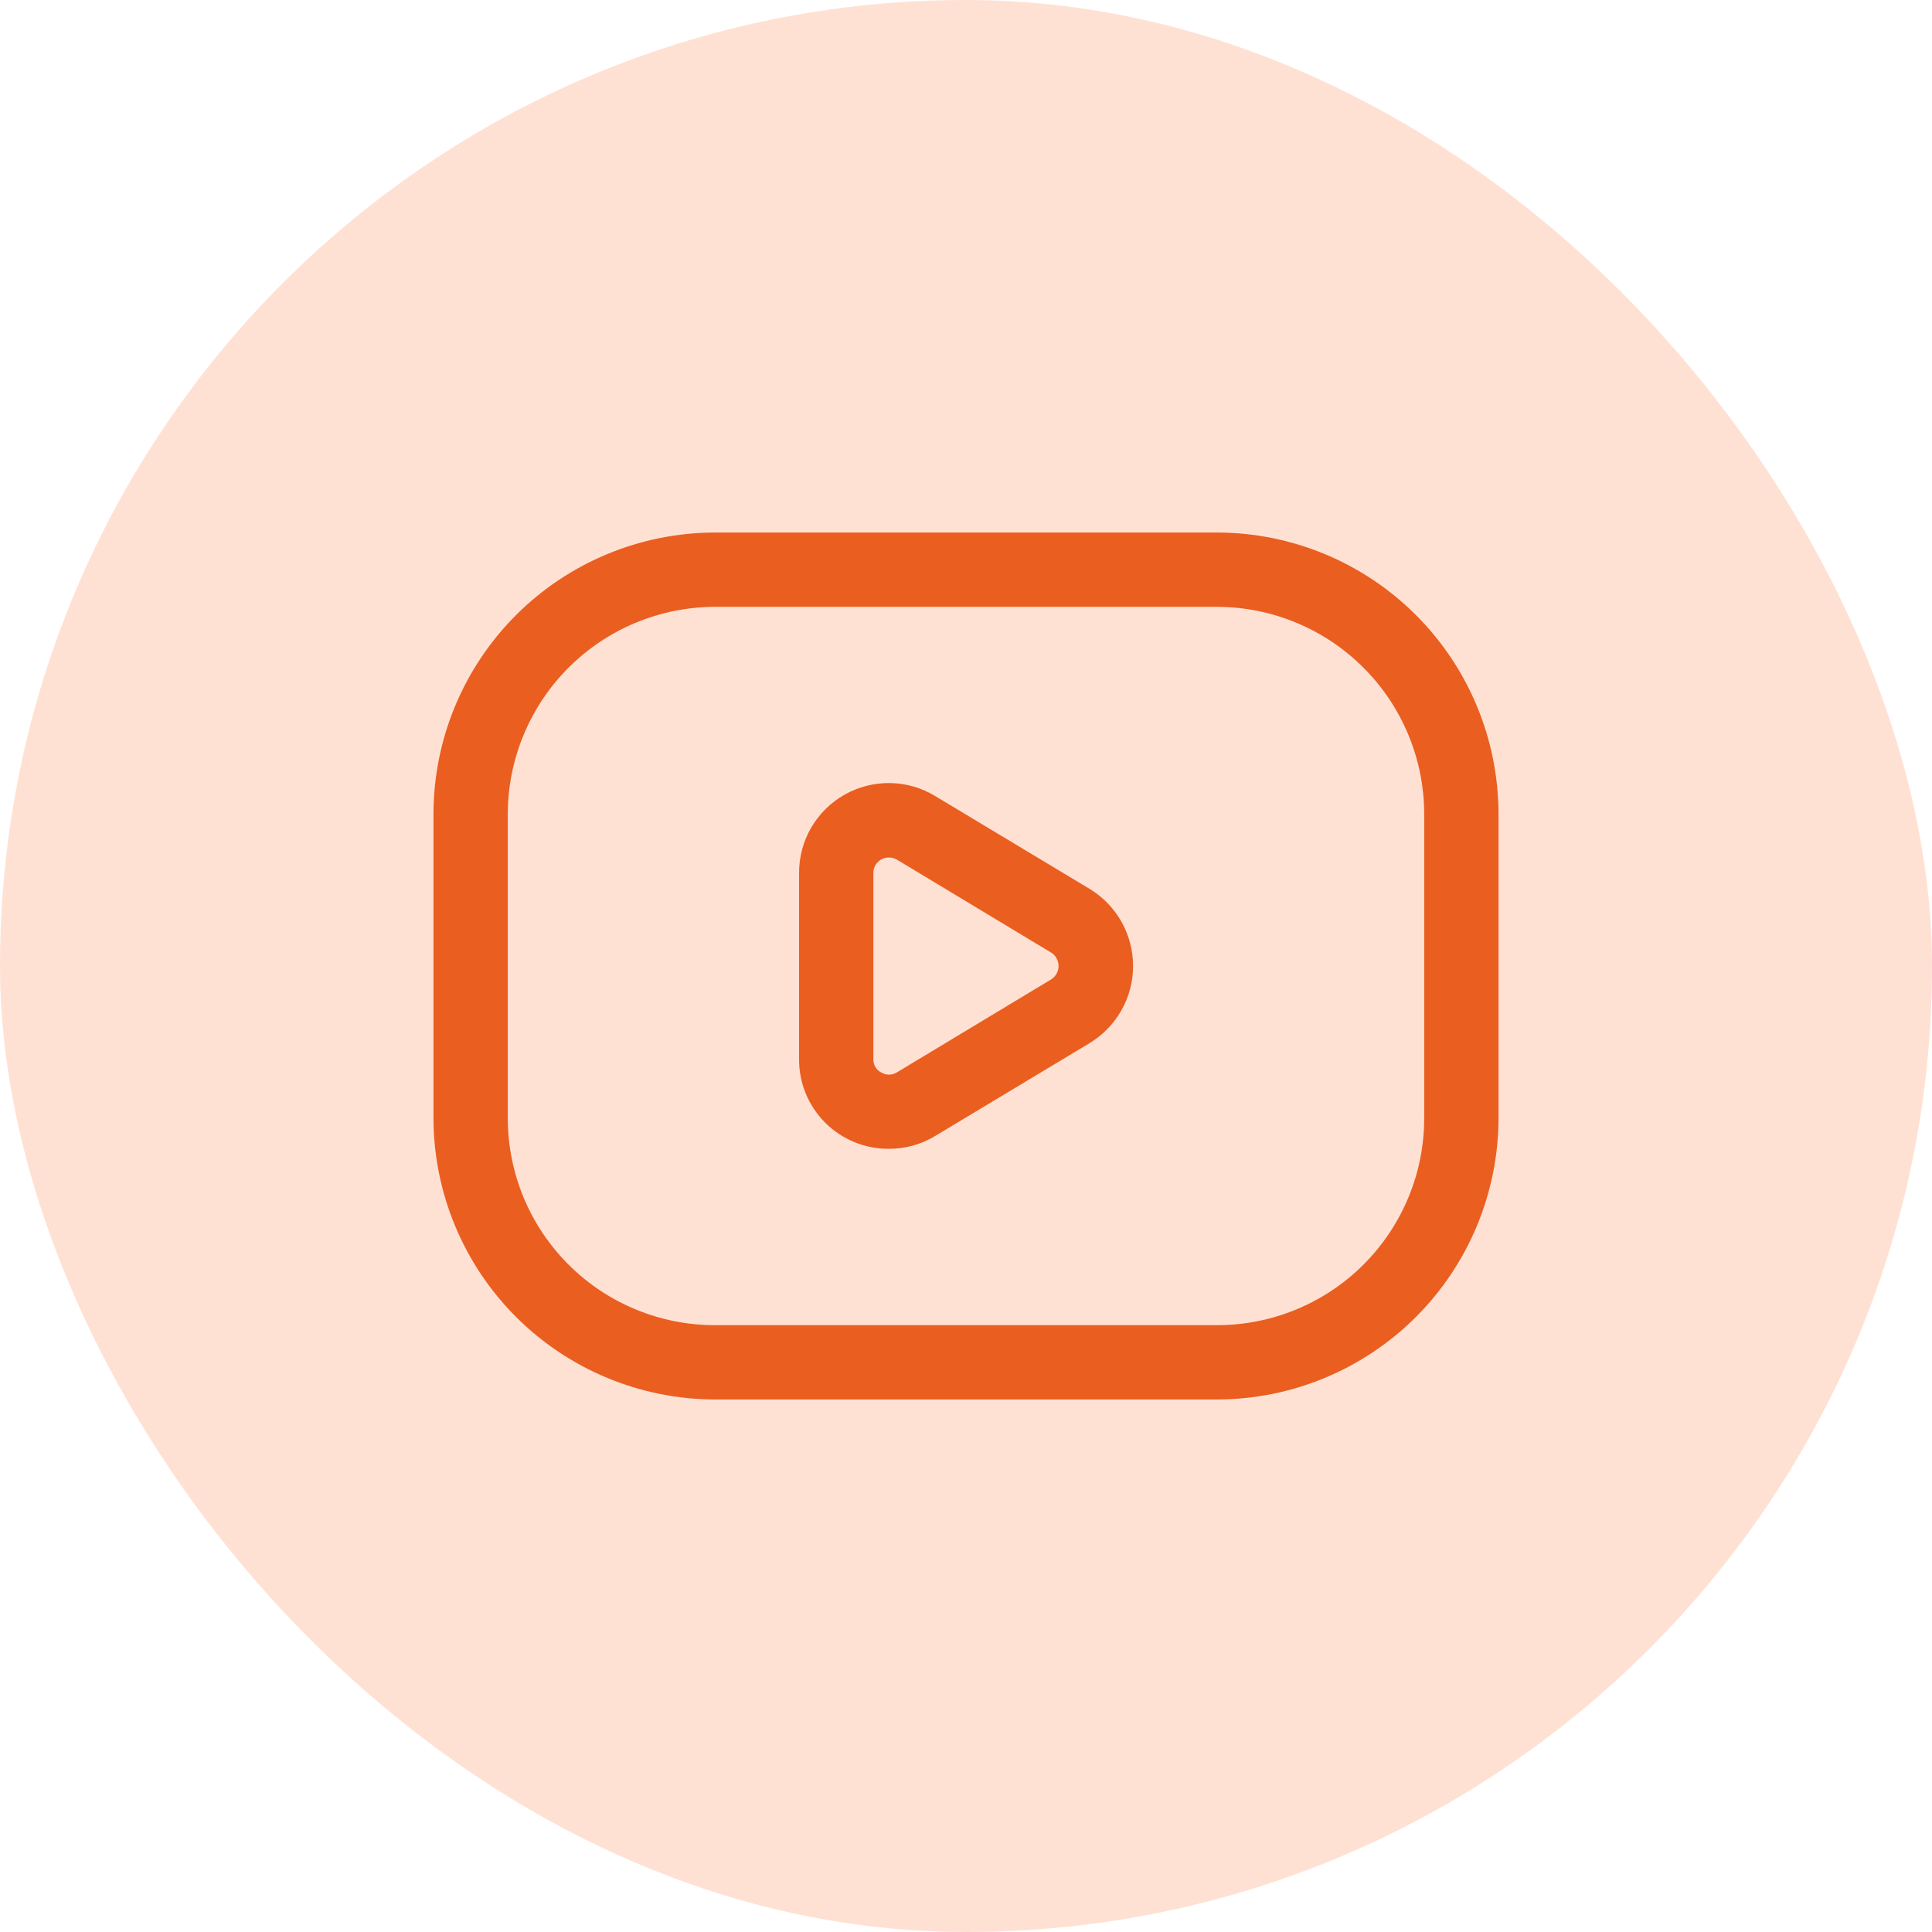 <svg width="52" height="52" viewBox="0 0 52 52" fill="none" xmlns="http://www.w3.org/2000/svg">
<rect width="52" height="52" rx="26" fill="#FFE1D4"/>
<path d="M23.92 30.92C23.603 30.922 23.288 30.861 22.994 30.74C22.701 30.619 22.434 30.442 22.21 30.217C21.985 29.993 21.808 29.726 21.687 29.432C21.566 29.139 21.505 28.824 21.507 28.507V23.507C21.504 23.077 21.615 22.654 21.83 22.282C22.045 21.91 22.355 21.602 22.729 21.39C23.103 21.178 23.527 21.07 23.956 21.076C24.386 21.082 24.806 21.203 25.173 21.427L29.32 23.92C29.679 24.136 29.976 24.441 30.182 24.805C30.389 25.17 30.497 25.581 30.497 26C30.497 26.419 30.389 26.831 30.182 27.195C29.976 27.559 29.679 27.864 29.32 28.08L25.173 30.573C24.796 30.803 24.362 30.923 23.92 30.92ZM23.92 23.08C23.865 23.08 23.81 23.091 23.759 23.113C23.708 23.134 23.662 23.166 23.623 23.206C23.584 23.246 23.554 23.293 23.534 23.344C23.514 23.396 23.505 23.451 23.507 23.507V28.507C23.504 28.581 23.523 28.654 23.561 28.718C23.598 28.782 23.654 28.834 23.72 28.867C23.782 28.904 23.854 28.924 23.927 28.924C24 28.924 24.071 28.904 24.133 28.867L28.293 26.36C28.354 26.322 28.404 26.268 28.438 26.205C28.473 26.142 28.491 26.072 28.491 26C28.491 25.928 28.473 25.858 28.438 25.795C28.404 25.732 28.354 25.679 28.293 25.64L24.133 23.133C24.068 23.097 23.995 23.079 23.92 23.08ZM32.76 37.667H19.24C17.233 37.663 15.308 36.864 13.889 35.445C12.469 34.025 11.67 32.101 11.667 30.093V21.907C11.67 19.899 12.469 17.975 13.889 16.555C15.308 15.136 17.233 14.337 19.24 14.333H32.76C34.768 14.337 36.692 15.136 38.111 16.555C39.531 17.975 40.33 19.899 40.333 21.907V30.093C40.33 32.101 39.531 34.025 38.111 35.445C36.692 36.864 34.768 37.663 32.76 37.667ZM19.24 16.333C17.763 16.337 16.348 16.925 15.303 17.97C14.259 19.014 13.67 20.43 13.667 21.907V30.093C13.667 31.572 14.254 32.989 15.299 34.034C16.344 35.08 17.762 35.667 19.24 35.667H32.76C34.238 35.667 35.656 35.08 36.701 34.034C37.746 32.989 38.333 31.572 38.333 30.093V21.907C38.33 20.43 37.742 19.014 36.697 17.97C35.653 16.925 34.237 16.337 32.76 16.333H19.24Z" fill="#EA5E20"/>
</svg>
